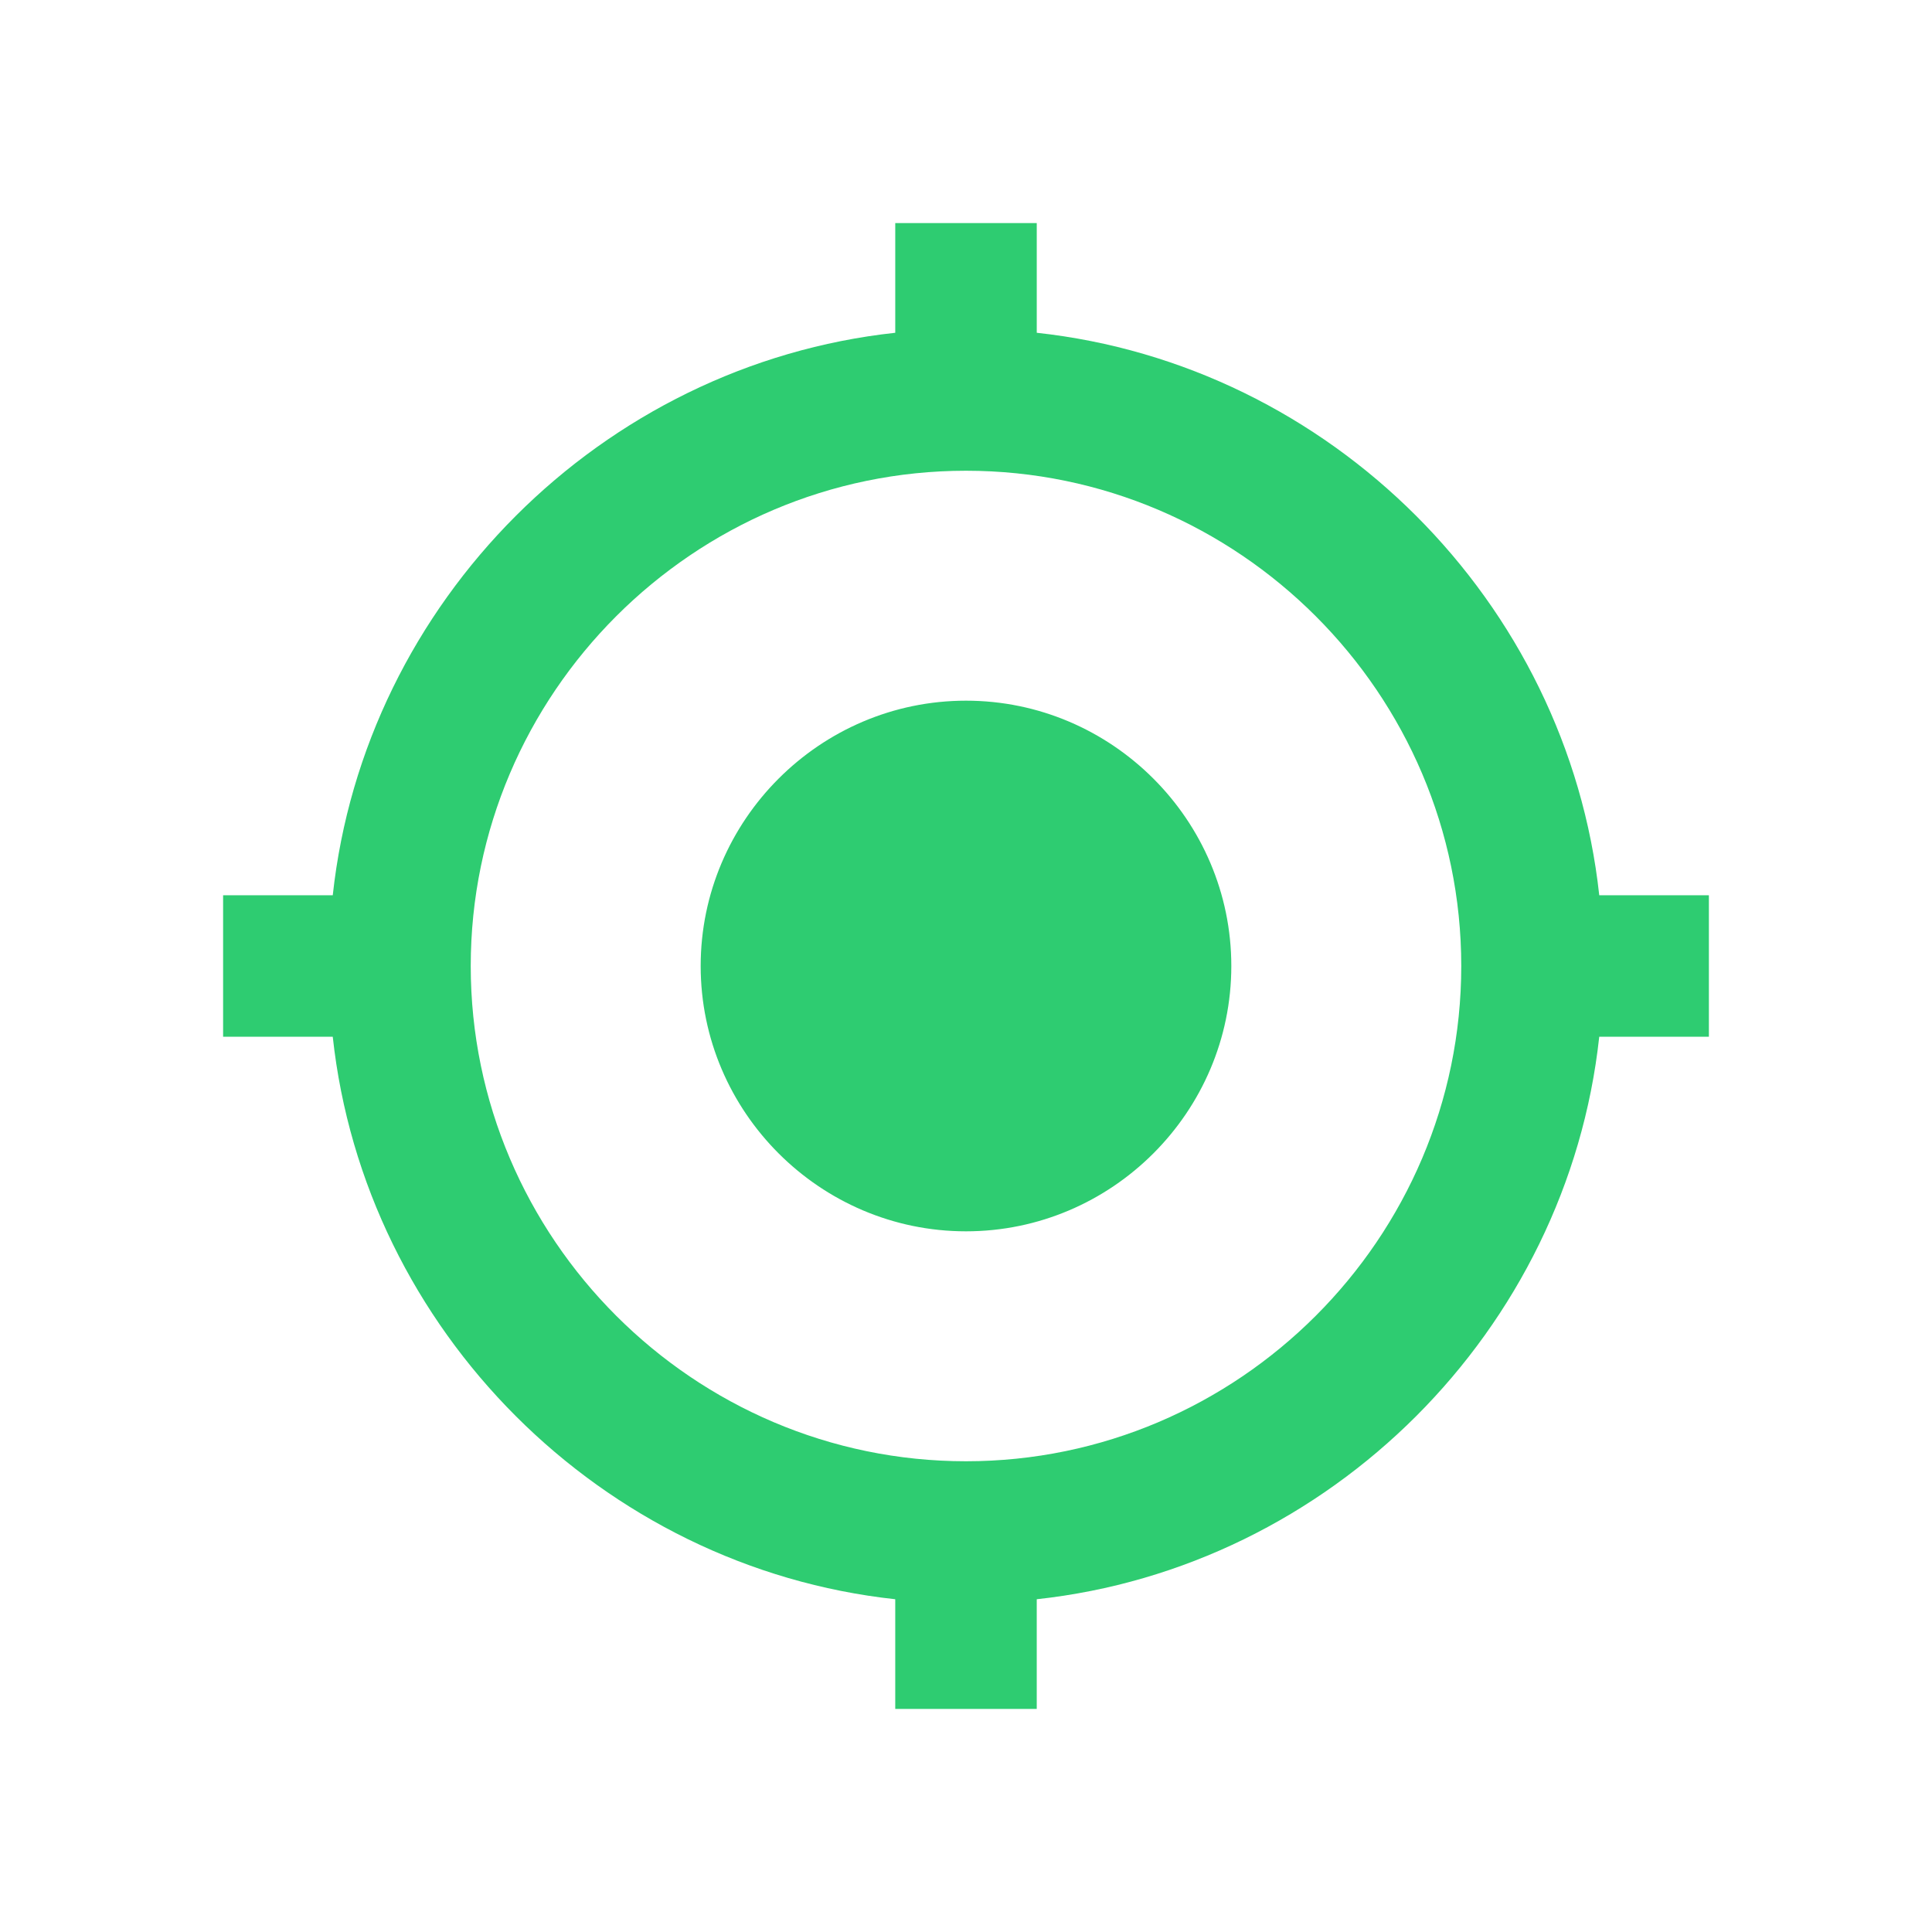 <svg viewBox="0 0 1024 1024" xmlns="http://www.w3.org/2000/svg" width="200" height="200"><path d="M512 371.375c-77.35 0-140.627 63.281-140.627 140.625 0 77.35 63.276 140.625 140.627 140.625 77.353 0 140.623-63.274 140.623-140.625 0-77.344-63.27-140.625-140.623-140.625zm335.633 103.126C830.75 318.88 705.12 193.25 549.5 176.377V118.25h-74.998v58.126C318.88 193.249 193.25 318.878 176.369 474.499H118.25v75h58.117c16.882 155.621 142.51 281.25 298.132 298.132v58.119h74.999v-58.117c155.62-16.882 281.25-142.51 298.133-298.132h58.119v-75h-58.117zM512 774.499C367.619 774.5 249.499 656.378 249.499 512c0-144.38 118.12-262.5 262.501-262.5 144.378 0 262.498 118.122 262.498 262.5S656.378 774.5 512 774.5z" fill="#2ecc71"/></svg>